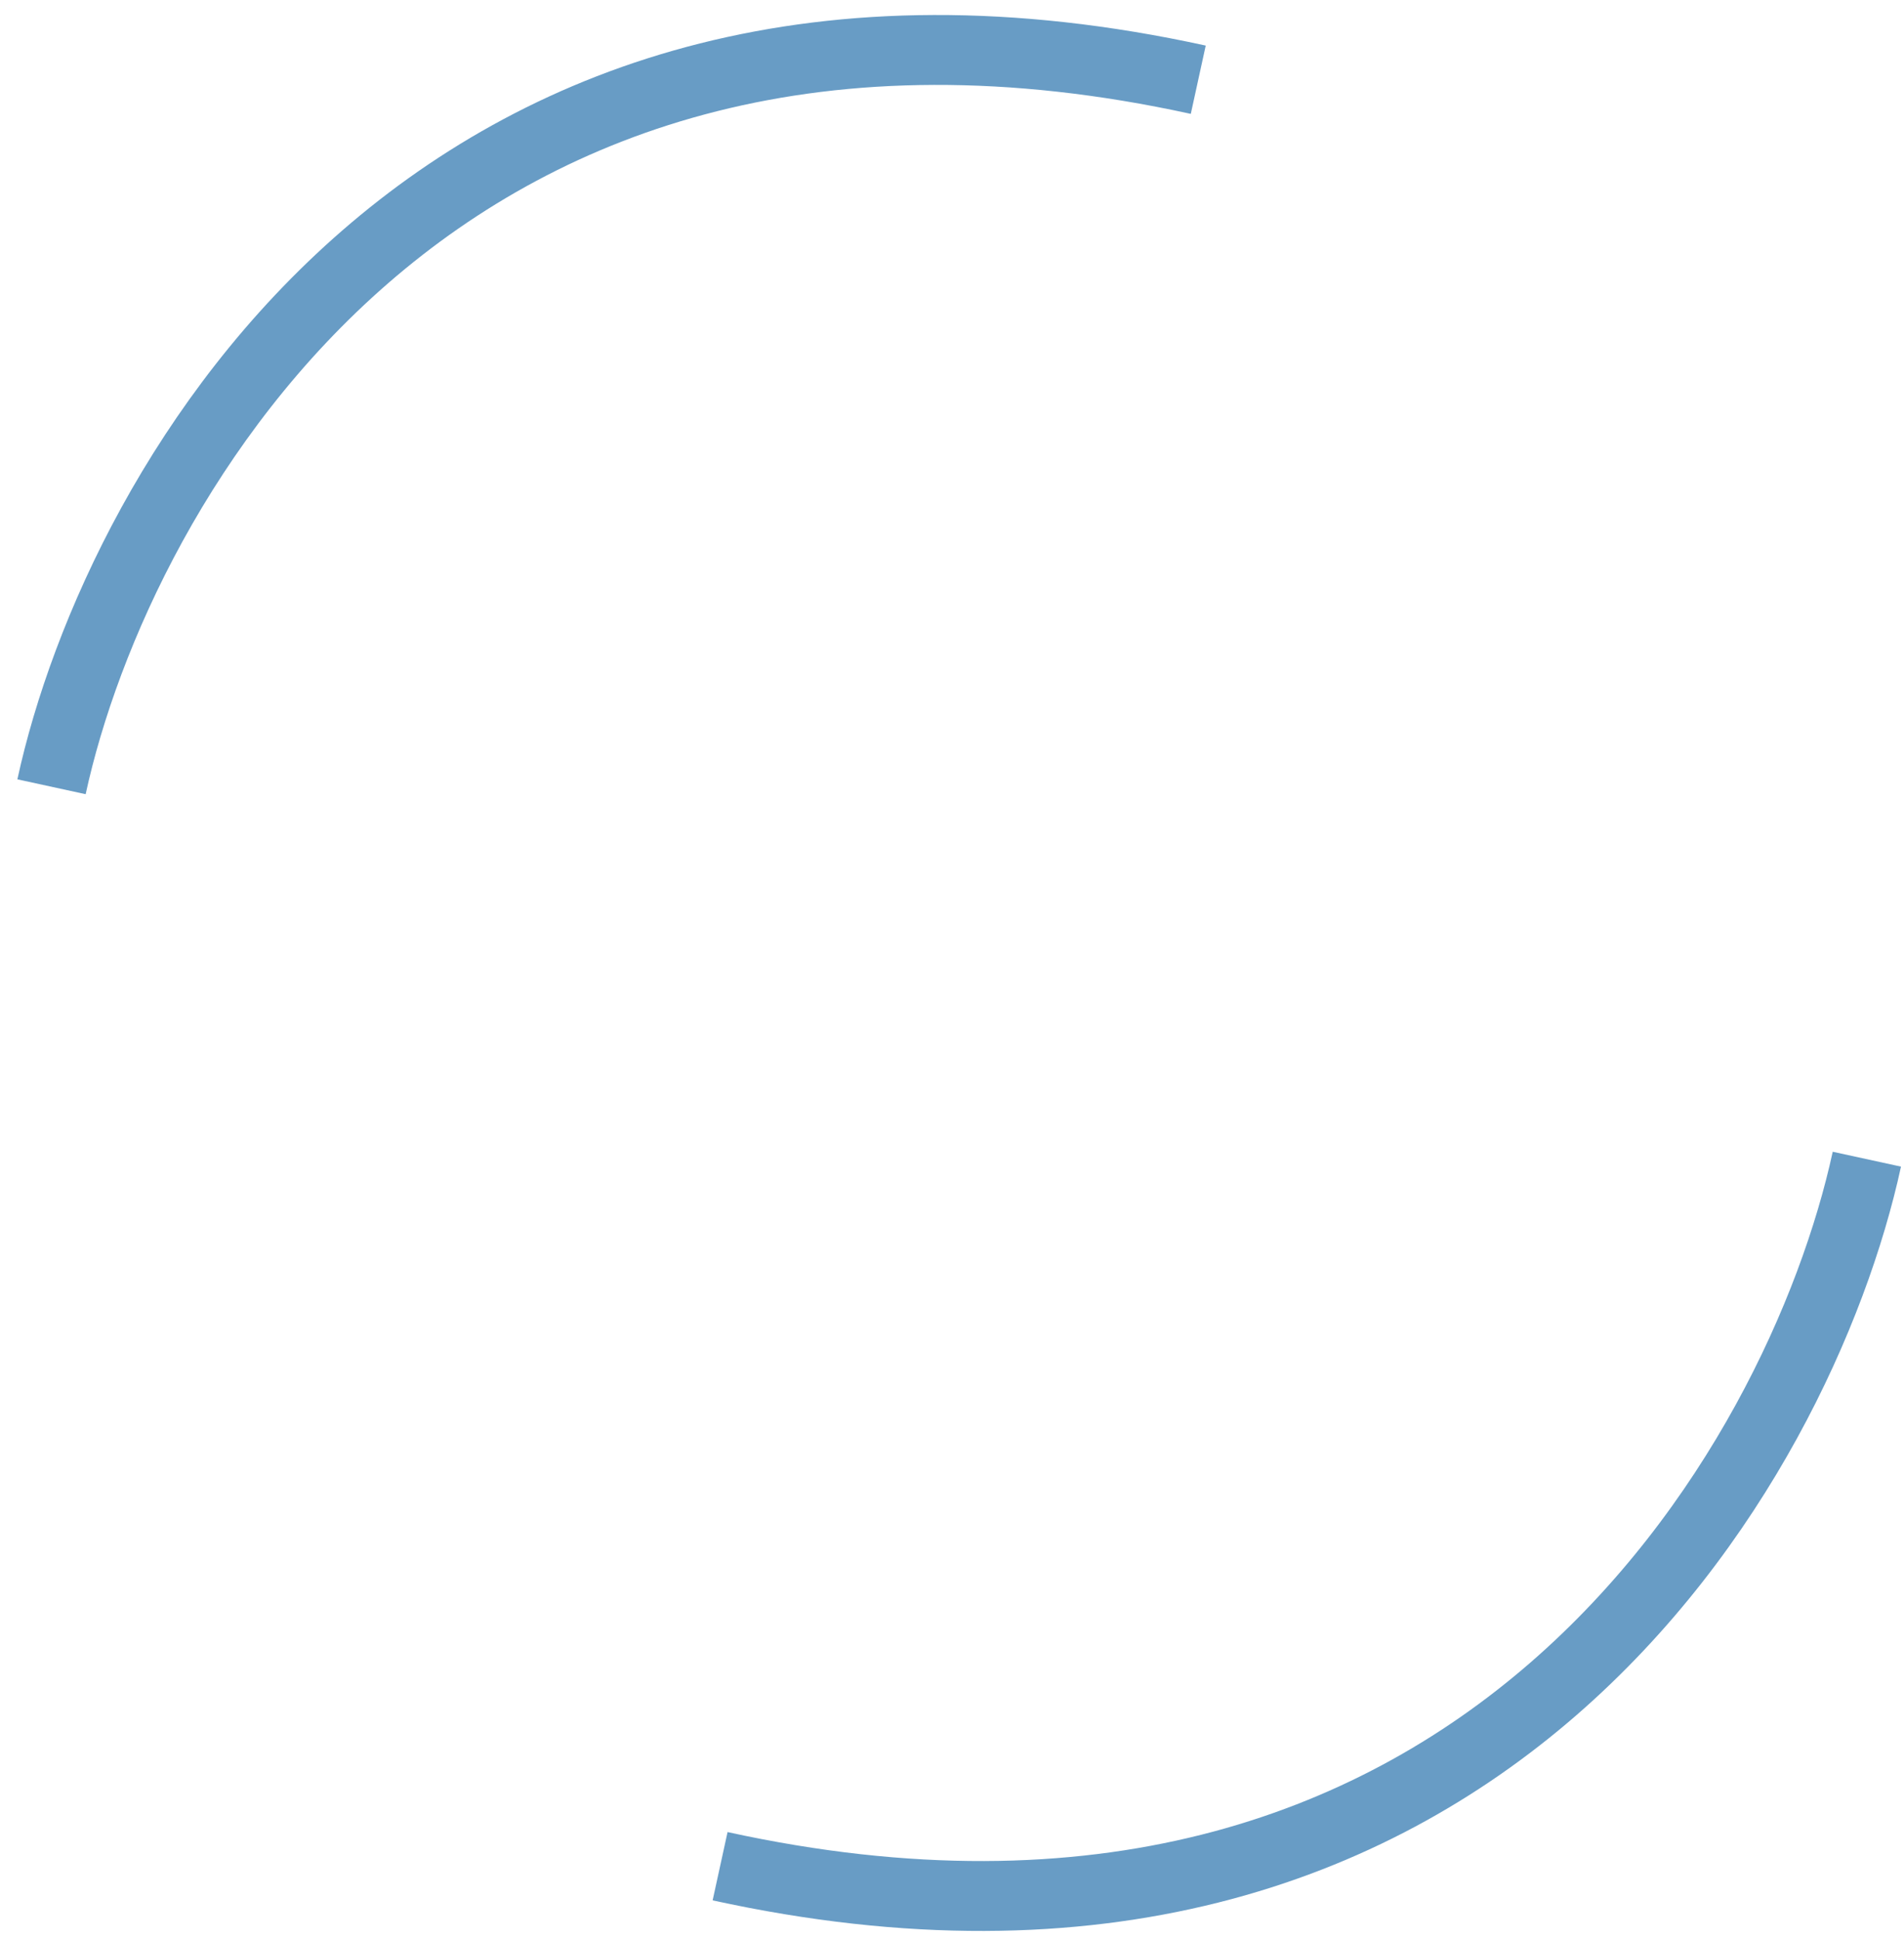 <svg width="109" height="111" viewBox="0 0 109 111" fill="none" xmlns="http://www.w3.org/2000/svg">
<path d="M2.949 45.018C6.744 27.576 25.187 -4.934 68.598 4.562" stroke="#689CC5" stroke-width="4"/>
<path d="M106.874 66.328C103.079 83.77 84.635 116.28 41.224 106.784" stroke="#689CC5" stroke-width="4"/>
</svg>
